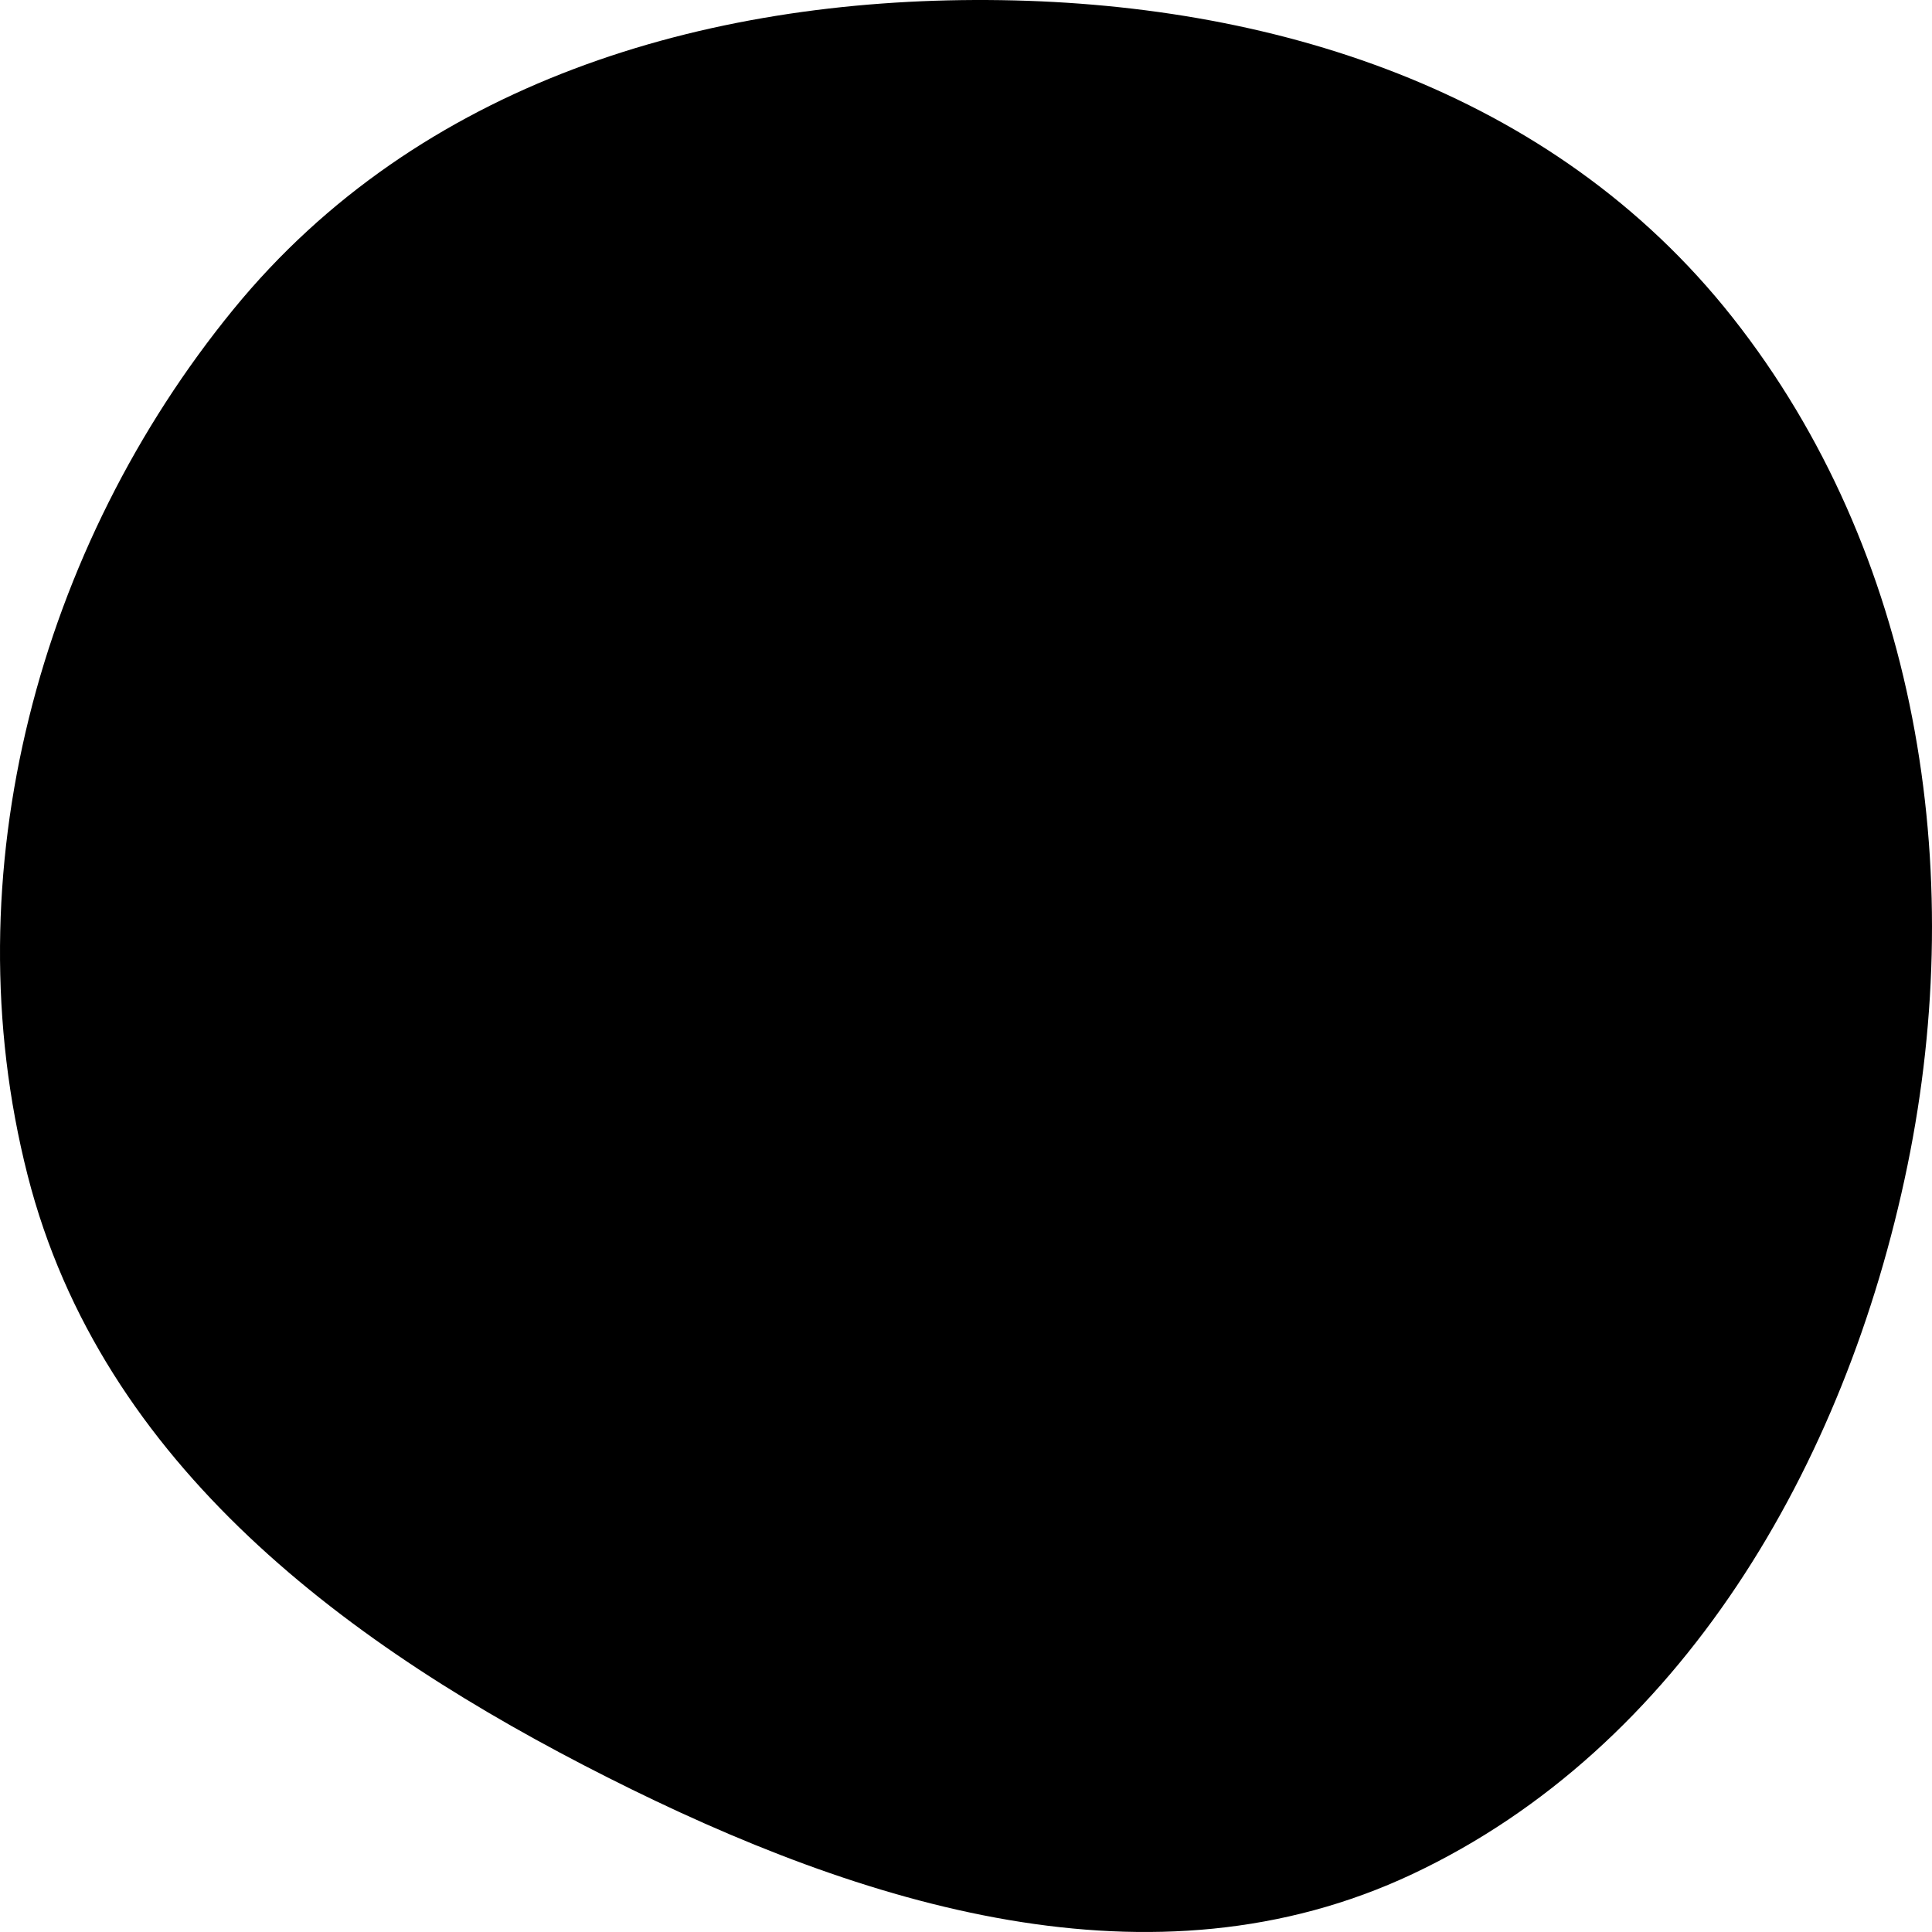<svg width="300" height="300" viewBox="0 0 300 300" fill="none" xmlns="http://www.w3.org/2000/svg">
<g clip-path="url(#clip0_468_1292)">
<path fill-rule="evenodd" clip-rule="evenodd" d="M153.399 0.003C197.143 0.243 241.059 13.847 269.043 49.314C297.7 85.633 305.691 134.797 296.192 180.975C286.556 227.817 260.821 271.471 219.325 291.002C179.034 309.965 134.129 296.069 94.329 275.986C54.359 255.818 15.791 227.632 4.289 182.496C-7.674 135.55 6.154 84.863 36.241 48.04C65.021 12.818 109.318 -0.238 153.399 0.003Z" fill="black"/>
</g>
<defs>
<clipPath id="clip0_468_1292">
<rect width="300" height="300" fill="white"/>
</clipPath>
</defs>
</svg>
